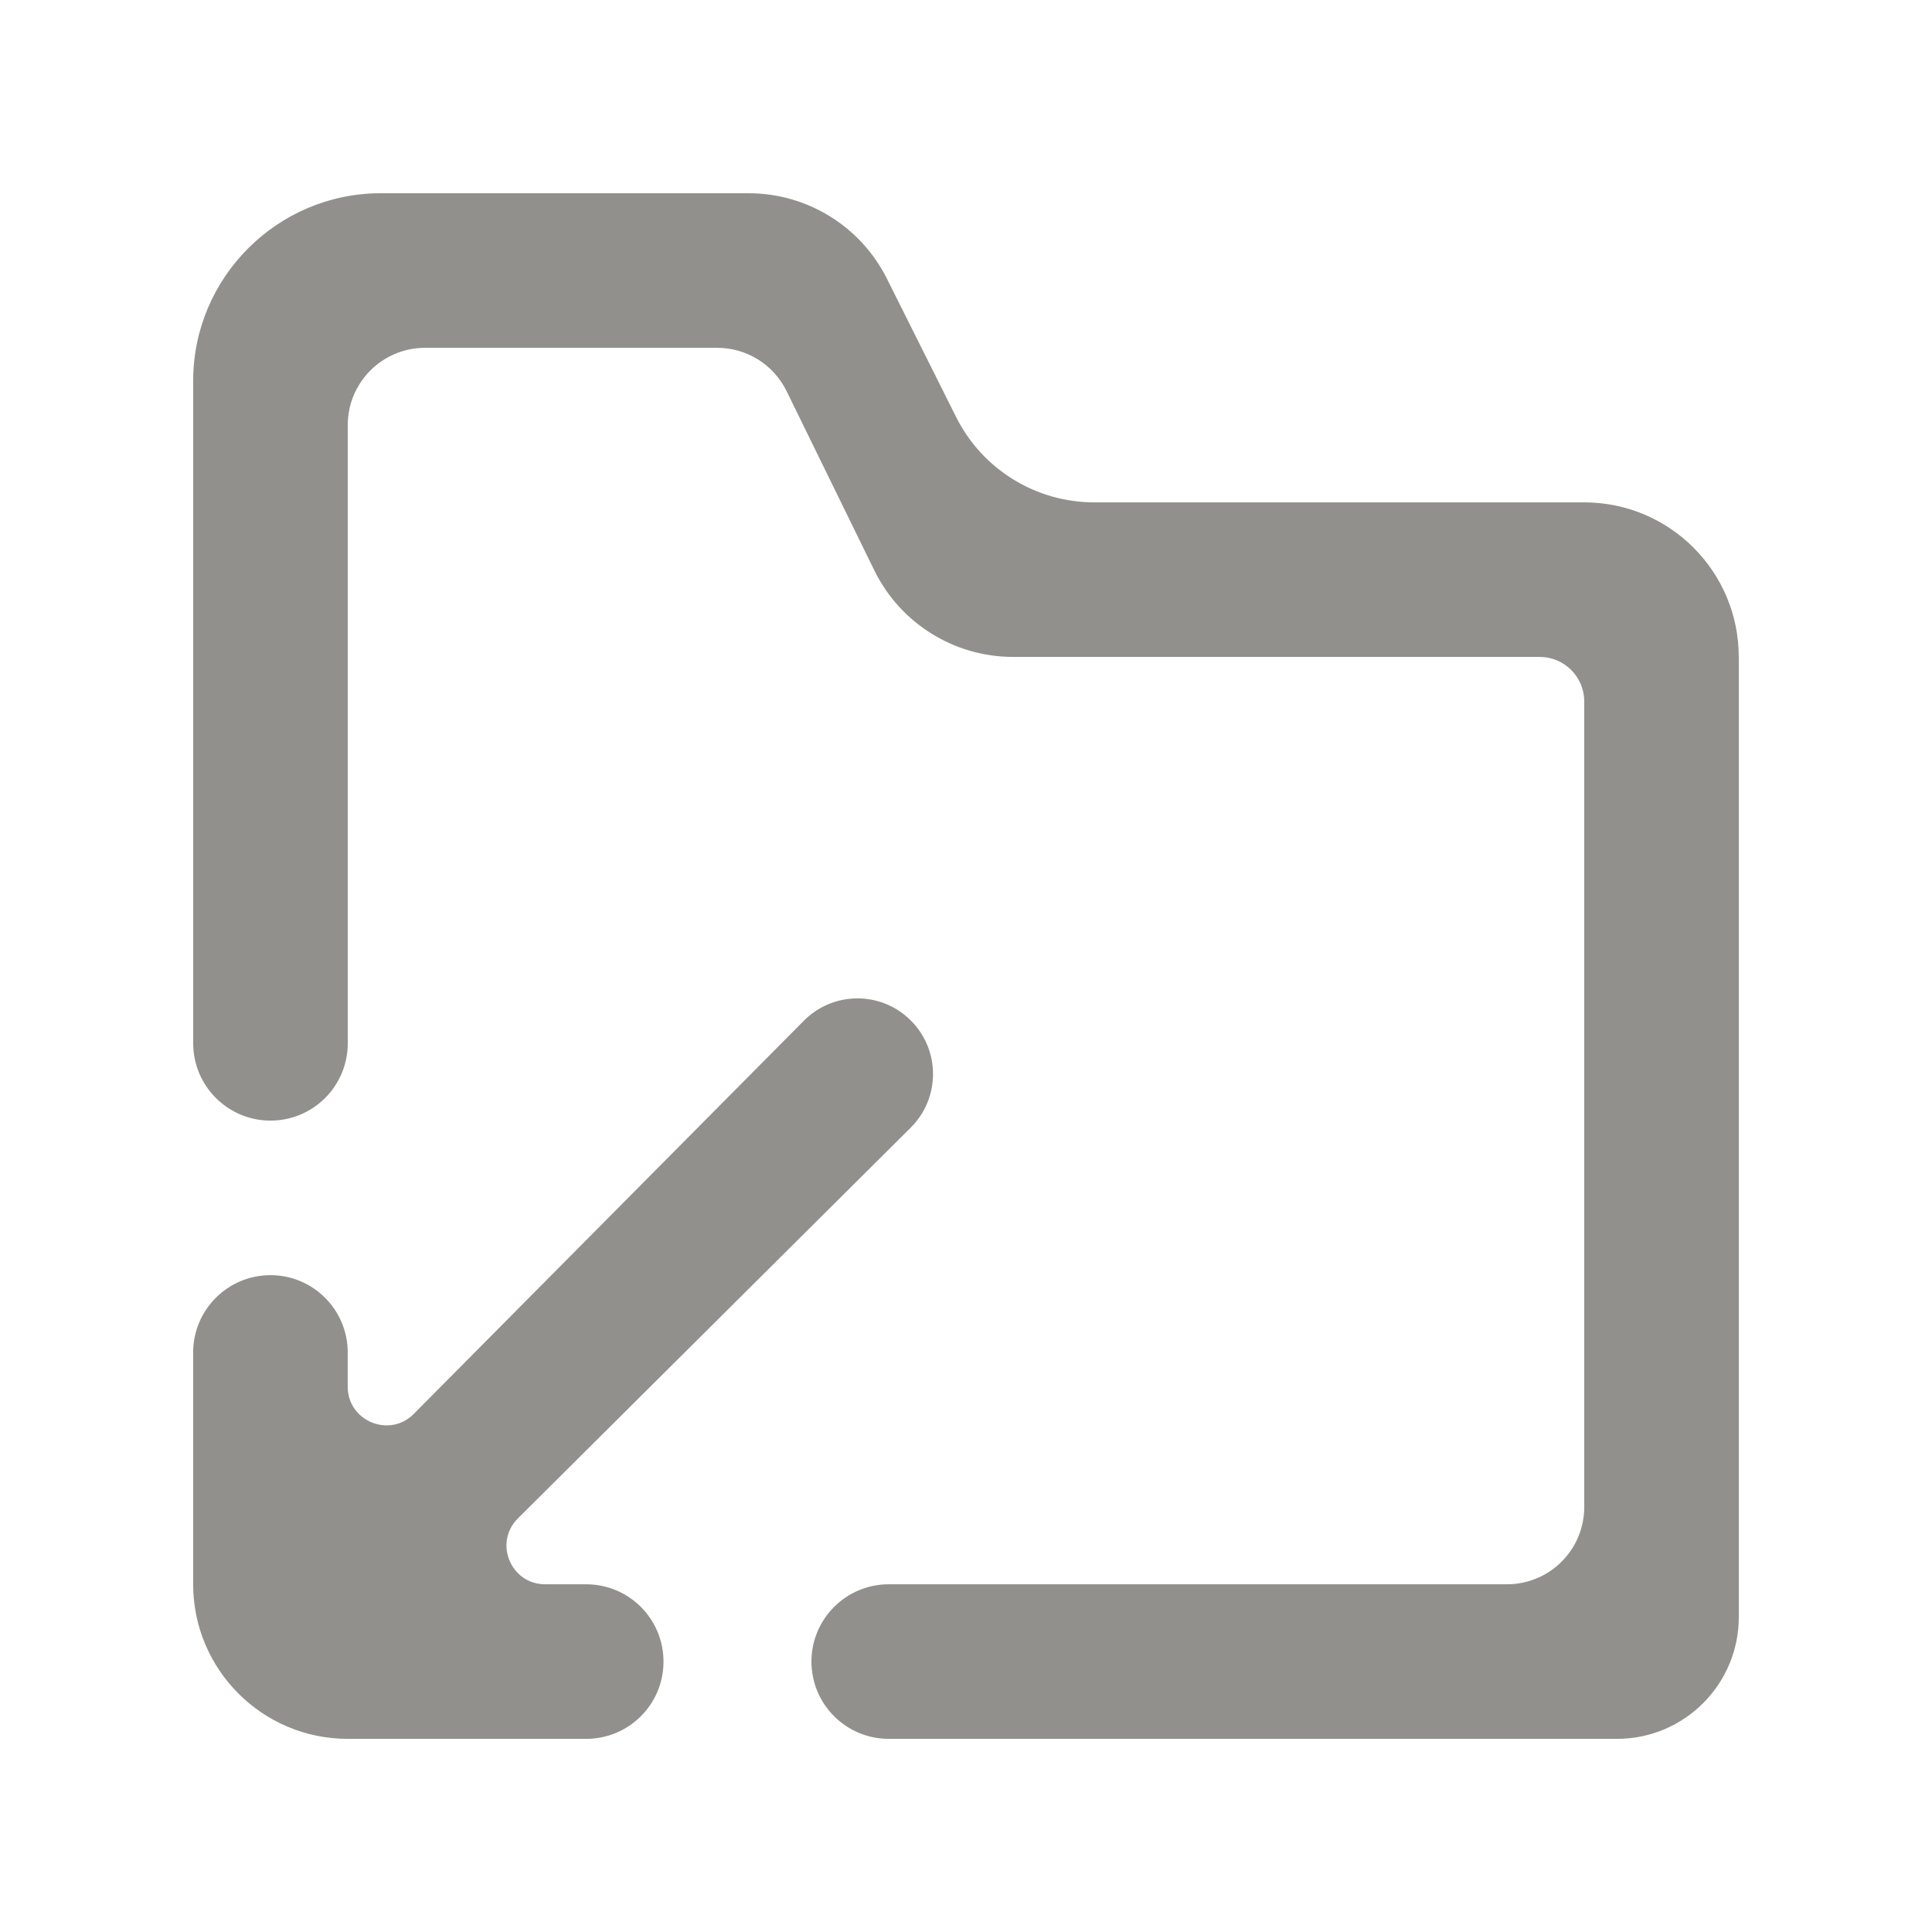 <!-- Generated by IcoMoon.io -->
<svg version="1.1" xmlns="http://www.w3.org/2000/svg" width="40" height="40" viewBox="0 0 40 40">
<title>mp-directory_arrow_down-</title>
<path fill="#91908d" d="M12.137 32.801h-0.85c-0.714 0-1.070-0.864-0.563-1.366l8.133-8.090c0.611-0.61 0.614-1.598 0.006-2.211-0.611-0.618-1.61-0.618-2.221 0l-8.075 8.139c-0.502 0.507-1.368 0.15-1.368-0.563v-0.709c0-0.883-0.715-1.6-1.6-1.6-0.883 0-1.6 0.717-1.6 1.6v4.8c0 1.766 1.434 3.2 3.2 3.2h4.938c0.875 0 1.587-0.702 1.6-1.576 0.013-0.893-0.707-1.624-1.6-1.624zM36 13.601v19.878c0 1.392-1.128 2.522-2.522 2.522h-15.078c-0.883 0-1.6-0.717-1.6-1.6s0.717-1.6 1.6-1.6h12.8c0.885 0 1.6-0.717 1.6-1.6v-16.678c0-0.509-0.413-0.922-0.922-0.922h-10.902c-1.222 0-2.338-0.696-2.875-1.794l-1.816-3.71c-0.269-0.549-0.826-0.896-1.437-0.896h-6.048c-0.883 0-1.6 0.717-1.6 1.6v12.8c0 0.883-0.715 1.6-1.6 1.6-0.883 0-1.6-0.717-1.6-1.6v-13.722c0-2.133 1.746-3.878 3.878-3.878h7.622c1.213 0 2.32 0.685 2.862 1.768l1.432 2.862c0.541 1.085 1.65 1.77 2.861 1.77h10.144c1.768 0 3.2 1.432 3.2 3.2z"></path>
</svg>
